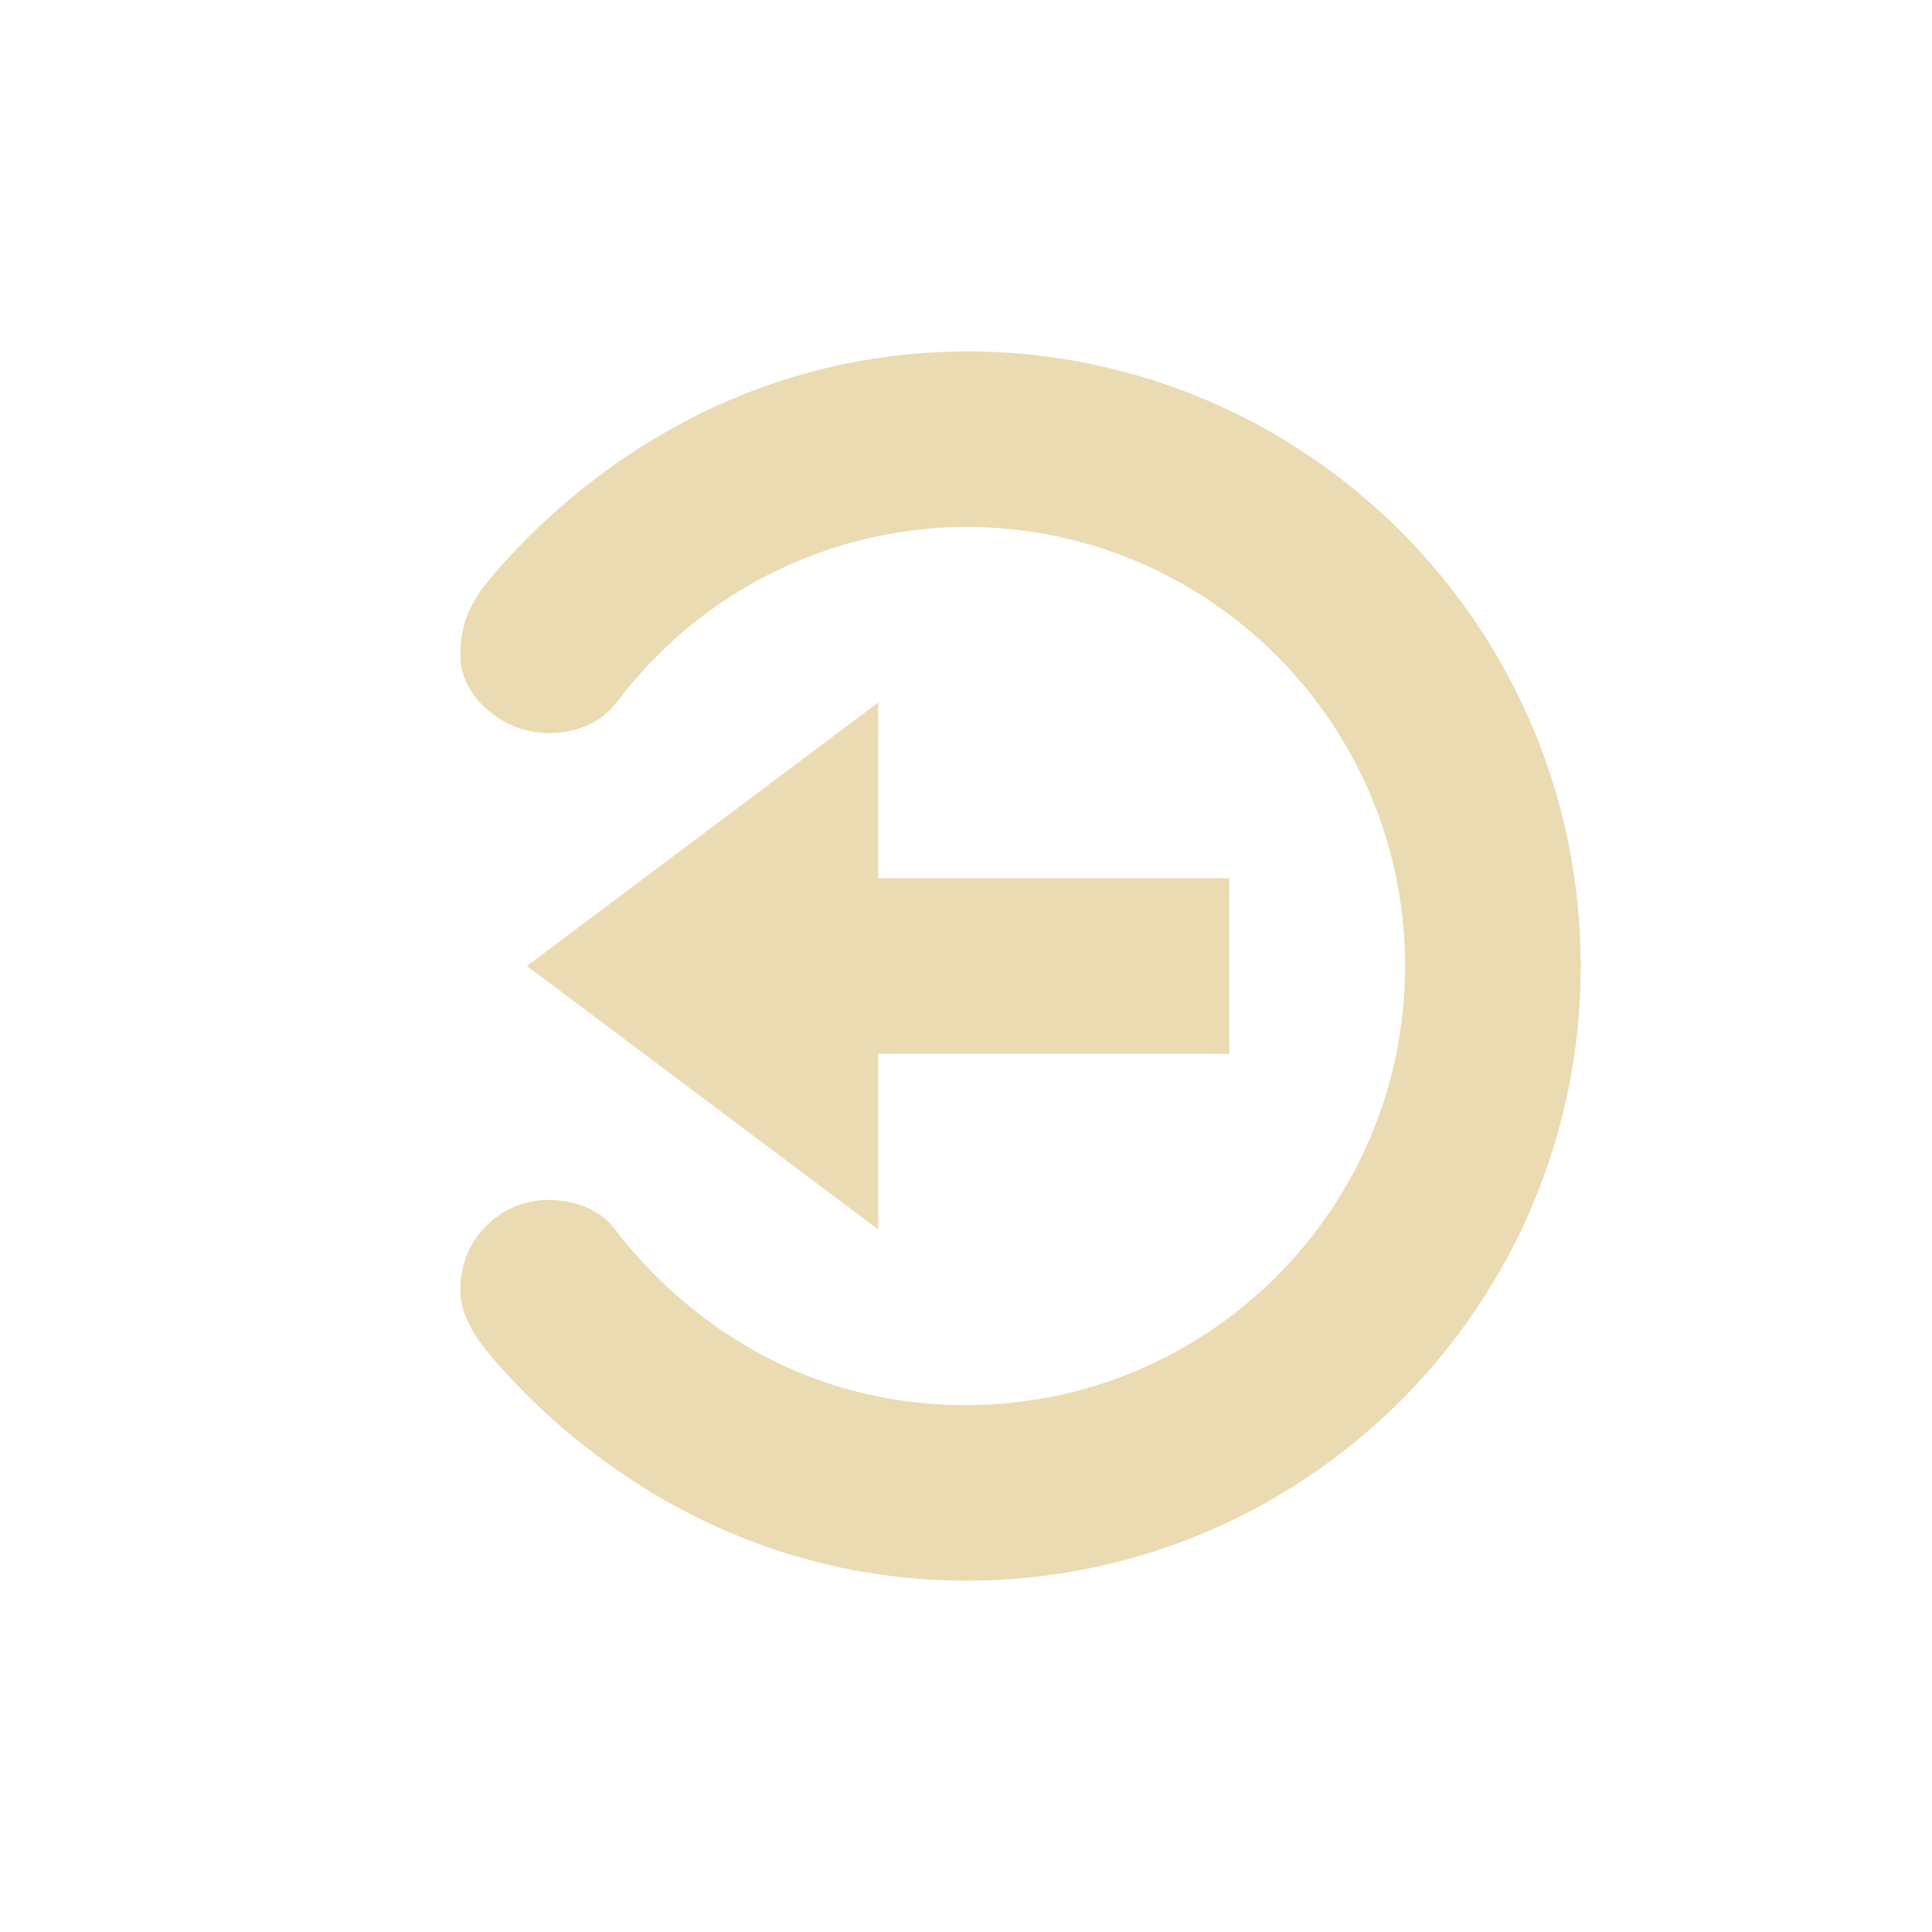 <svg width="22" height="22" version="1.1" viewBox="0 0 22 22" xmlns="http://www.w3.org/2000/svg">
  <defs>
    <style type="text/css">.ColorScheme-Text { color:#ebdbb2; } .ColorScheme-Highlight { color:#458588; }</style>
  </defs>
  <path class="ColorScheme-Text" d="m11 4c3.866 0 7 3.134 7 7s-3.134 7-7 7c-2.965-0.01-4.79-1.819-5.424-2.576-0.184-0.22-0.336-0.463-0.336-0.75v-2e-3l0.002-2e-3c0-0.556 0.45-1.006 1.006-1.006 0.285 6.03e-4 0.58 0.102 0.752 0.33 0.472 0.624 1.769 2.006 4 2.006 2.761 0 5-2.239 5-5s-2.239-5-5-5c-1.575 0.006-3.055 0.754-3.994 2.02l-0.004-0.004c-8.88e-4 0.001-0.001 0.003-0.002 0.004-0.172 0.227-0.467 0.328-0.752 0.328-0.555 0-1.005-0.448-1.006-0.869-9.34e-4 -0.404 0.128-0.636 0.355-0.908 0.665-0.79 2.477-2.554 5.402-2.57zm-1 4v2h4v2h-4v2l-4-3z" fill="currentColor"/>
</svg>
